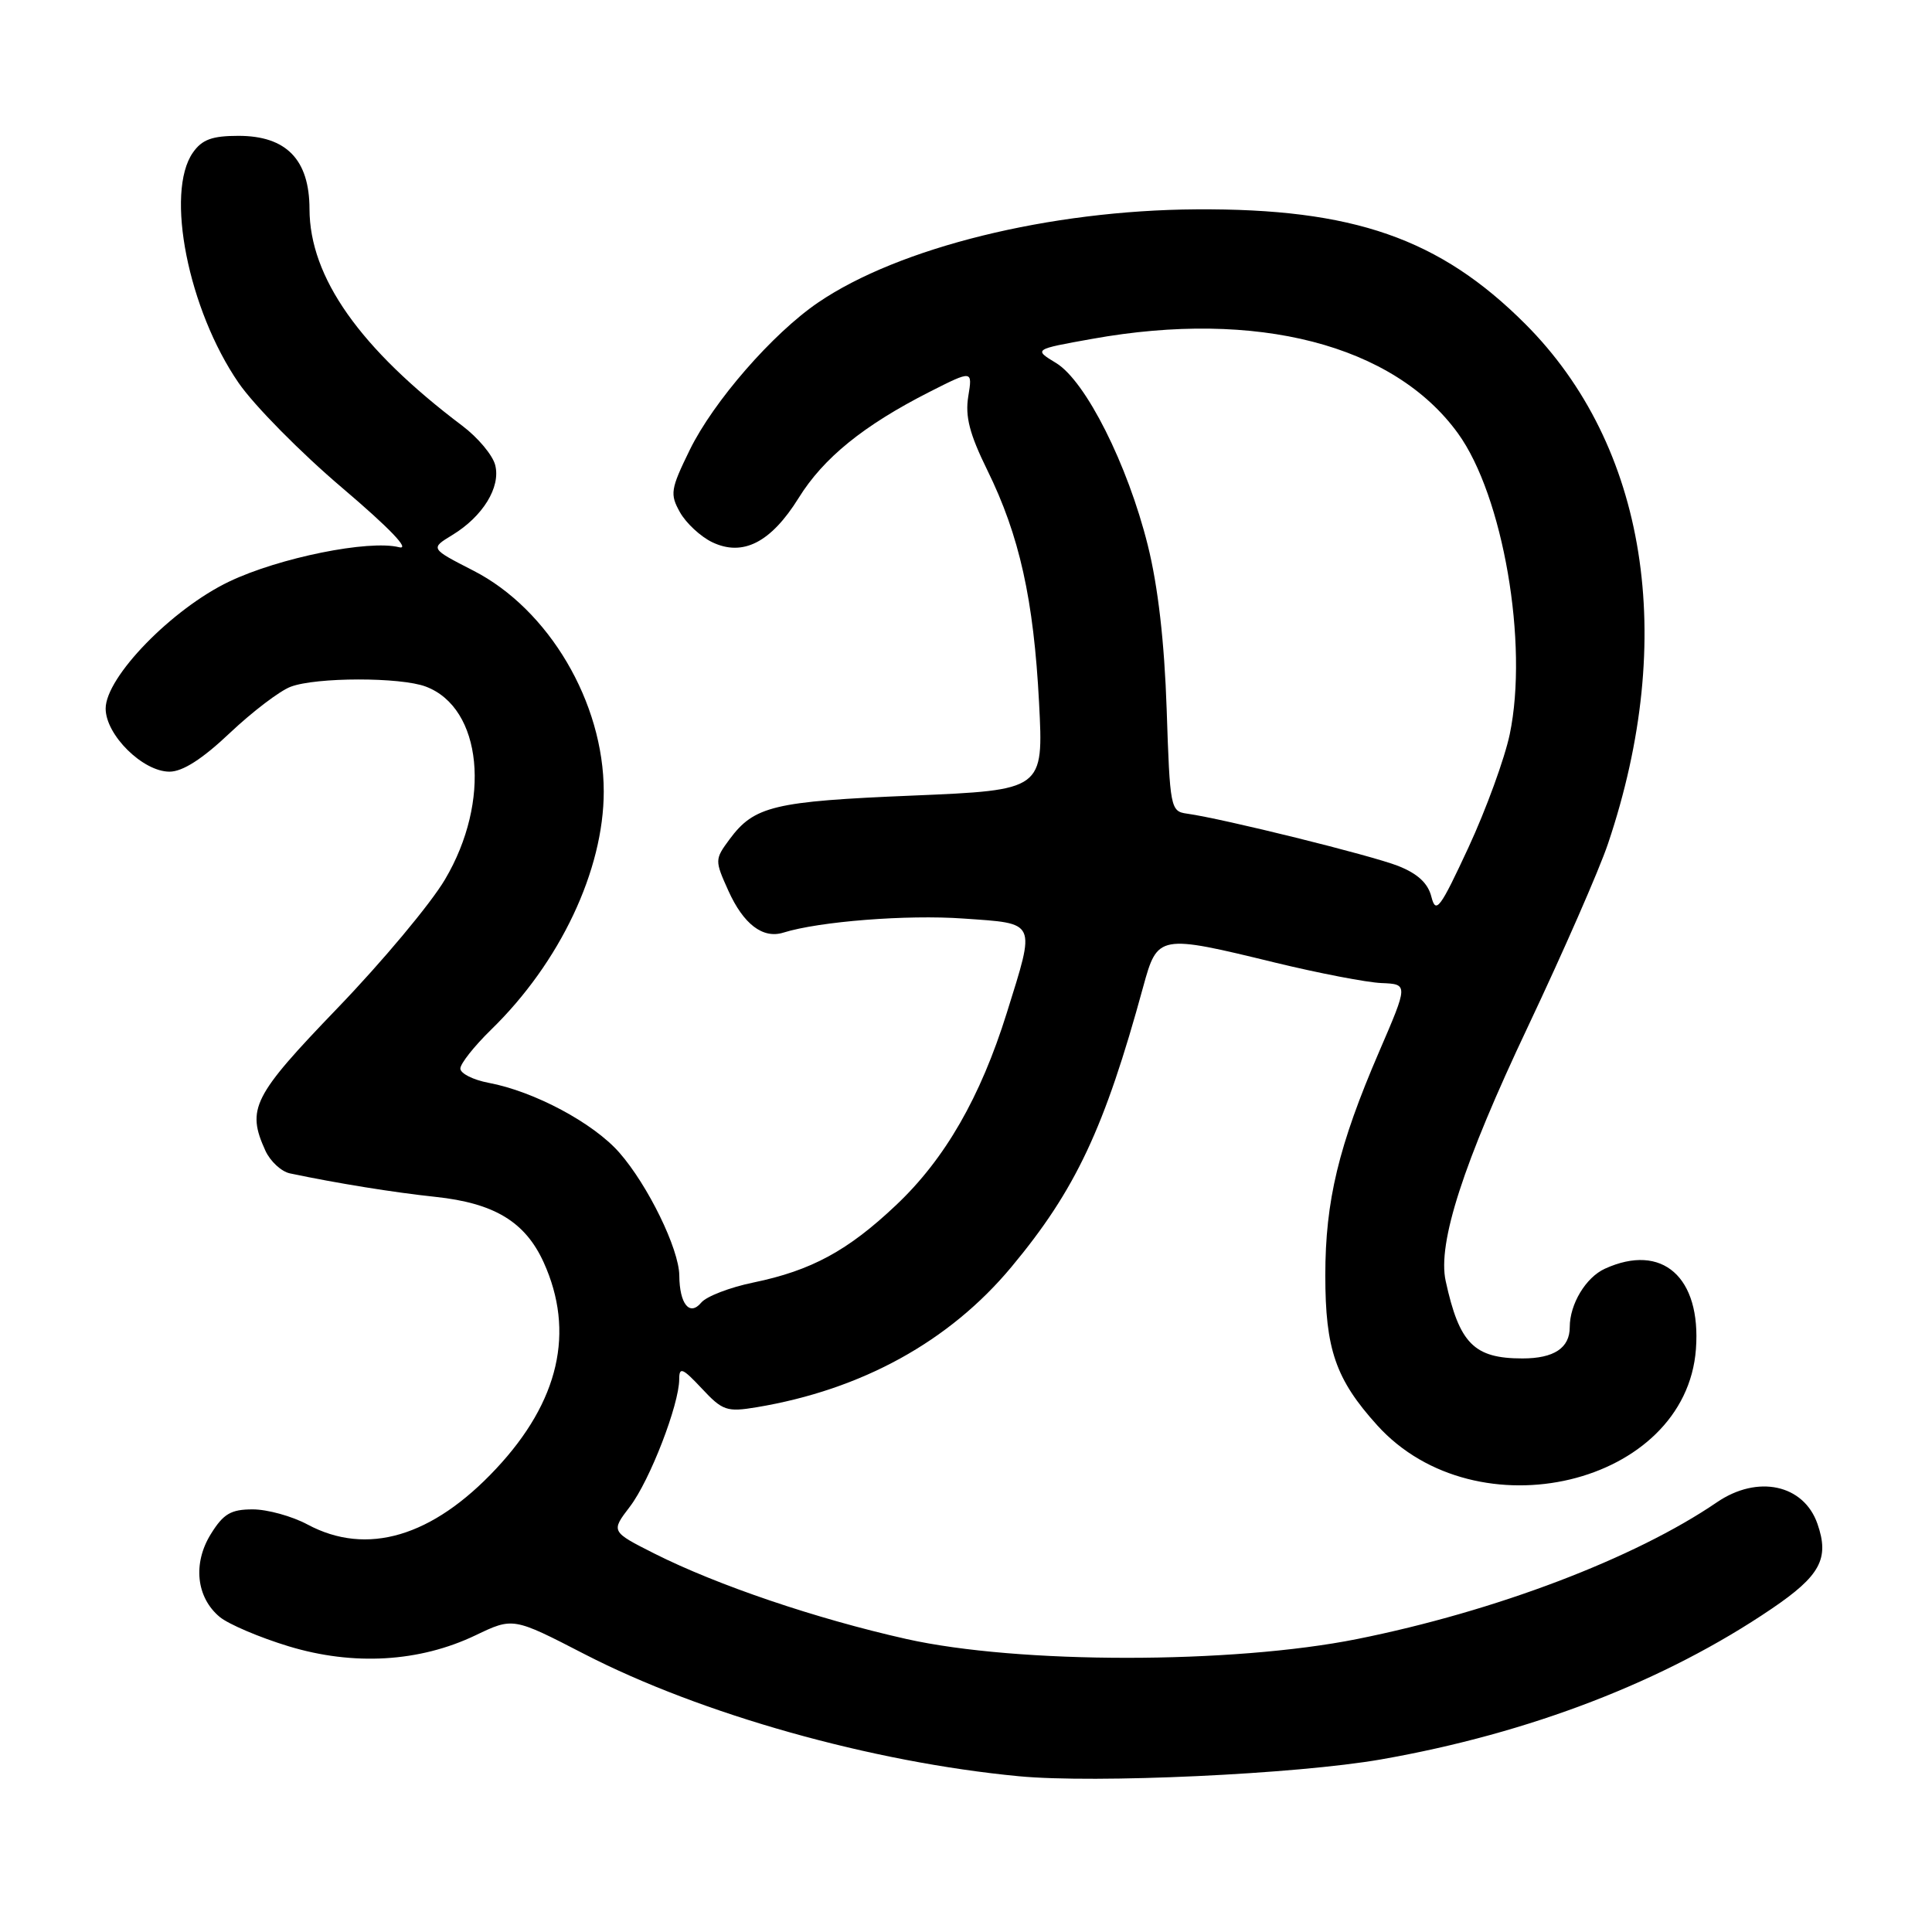 <?xml version="1.0" encoding="UTF-8" standalone="no"?>
<!DOCTYPE svg PUBLIC "-//W3C//DTD SVG 1.1//EN" "http://www.w3.org/Graphics/SVG/1.1/DTD/svg11.dtd" >
<svg xmlns="http://www.w3.org/2000/svg" xmlns:xlink="http://www.w3.org/1999/xlink" version="1.1" viewBox="0 0 256 256">
 <g >
 <path fill="currentColor"
d=" M 183.00 233.13 C 202.73 229.67 220.59 222.78 234.75 213.17 C 241.21 208.79 242.43 206.52 240.82 201.91 C 239.00 196.69 232.89 195.38 227.50 199.06 C 216.62 206.49 198.13 213.51 179.83 217.18 C 163.25 220.50 134.96 220.50 120.12 217.18 C 108.16 214.50 95.04 210.05 86.72 205.86 C 80.94 202.94 80.94 202.94 83.47 199.63 C 86.11 196.17 90.00 186.10 90.00 182.74 C 90.00 181.08 90.45 181.27 92.99 183.98 C 95.74 186.93 96.31 187.12 100.24 186.47 C 114.18 184.15 125.80 177.75 134.01 167.89 C 142.53 157.66 146.35 149.53 151.48 130.75 C 153.38 123.82 153.53 123.79 169.00 127.56 C 174.78 128.96 181.10 130.18 183.05 130.26 C 186.60 130.41 186.60 130.41 182.74 139.36 C 177.37 151.82 175.61 159.11 175.61 169.00 C 175.61 178.79 176.98 182.76 182.48 188.85 C 195.65 203.42 223.39 196.80 224.72 178.76 C 225.43 169.22 220.25 164.65 212.66 168.11 C 210.13 169.26 208.00 172.80 208.00 175.85 C 208.00 178.62 205.91 180.00 201.73 180.00 C 195.32 180.00 193.37 178.04 191.56 169.74 C 190.46 164.73 193.88 154.15 202.47 136.01 C 207.13 126.15 211.91 115.25 213.07 111.79 C 222.27 84.49 218.21 59.03 202.09 42.91 C 190.76 31.59 179.32 27.60 158.50 27.74 C 139.09 27.86 119.11 32.79 108.40 40.09 C 102.37 44.20 94.53 53.21 91.39 59.63 C 88.85 64.83 88.75 65.47 90.10 67.88 C 90.91 69.32 92.83 71.10 94.36 71.84 C 98.42 73.79 102.15 71.89 105.82 65.99 C 109.12 60.67 114.43 56.37 123.18 51.92 C 128.87 49.04 128.87 49.04 128.30 52.53 C 127.87 55.19 128.47 57.51 130.83 62.31 C 135.08 70.95 136.97 79.43 137.68 93.10 C 138.28 104.69 138.28 104.69 120.89 105.42 C 102.53 106.18 99.94 106.80 96.67 111.21 C 94.70 113.88 94.70 114.00 96.51 118.02 C 98.51 122.46 101.08 124.42 103.79 123.58 C 108.55 122.09 120.18 121.18 127.63 121.71 C 137.46 122.40 137.24 121.92 133.41 134.20 C 129.91 145.40 125.22 153.56 118.74 159.68 C 112.35 165.73 107.51 168.35 99.83 169.94 C 96.71 170.58 93.60 171.78 92.92 172.60 C 91.38 174.45 90.04 172.80 90.01 169.00 C 89.97 165.48 85.85 157.04 82.06 152.72 C 78.61 148.79 70.77 144.61 64.75 143.48 C 62.69 143.09 61.00 142.24 61.00 141.59 C 61.00 140.94 62.83 138.63 65.06 136.45 C 74.21 127.55 80.00 115.30 80.00 104.88 C 80.00 93.07 72.71 80.72 62.72 75.61 C 57.00 72.68 57.00 72.68 59.94 70.89 C 63.98 68.43 66.36 64.56 65.62 61.64 C 65.30 60.33 63.33 57.98 61.26 56.42 C 47.69 46.19 41.03 36.75 41.01 27.70 C 41.00 21.15 37.94 18.00 31.60 18.00 C 28.10 18.00 26.77 18.49 25.56 20.22 C 21.86 25.51 24.95 41.05 31.62 50.74 C 33.68 53.73 39.85 59.98 45.34 64.64 C 51.62 69.98 54.42 72.89 52.88 72.51 C 48.87 71.50 36.99 73.90 30.37 77.06 C 22.79 80.68 14.00 89.72 14.00 93.89 C 14.00 97.38 18.92 102.25 22.46 102.25 C 24.20 102.25 26.82 100.57 30.46 97.12 C 33.45 94.30 37.07 91.54 38.51 91.00 C 41.87 89.72 53.10 89.71 56.43 90.98 C 63.90 93.81 65.12 106.15 58.96 116.54 C 57.06 119.76 50.66 127.41 44.75 133.55 C 33.48 145.26 32.64 146.92 35.17 152.48 C 35.82 153.89 37.28 155.24 38.42 155.48 C 44.69 156.80 52.21 158.01 57.69 158.59 C 65.50 159.42 69.59 161.89 72.04 167.27 C 76.21 176.47 74.09 185.69 65.74 194.61 C 57.29 203.65 48.61 206.22 40.74 202.00 C 38.69 200.90 35.42 200.00 33.49 200.00 C 30.60 200.00 29.61 200.58 27.95 203.25 C 25.52 207.15 26.00 211.67 29.12 214.26 C 30.29 215.22 34.39 216.97 38.24 218.14 C 46.84 220.75 55.57 220.24 63.00 216.69 C 67.99 214.30 67.99 214.30 77.45 219.18 C 92.92 227.15 115.53 233.51 135.00 235.36 C 145.17 236.33 171.79 235.09 183.00 233.13 Z  M 189.67 118.84 C 189.22 117.03 187.86 115.77 185.26 114.74 C 181.70 113.34 162.08 108.48 157.27 107.81 C 155.10 107.51 155.02 107.06 154.59 94.00 C 154.29 85.07 153.45 77.71 152.09 72.26 C 149.42 61.54 143.86 50.50 139.95 48.11 C 136.95 46.29 136.95 46.29 144.73 44.90 C 166.53 40.98 184.66 45.66 193.18 57.41 C 199.17 65.67 202.55 85.29 200.05 97.29 C 199.38 100.48 196.93 107.22 194.59 112.27 C 190.81 120.41 190.26 121.15 189.67 118.84 Z "/>
</g>
</svg>